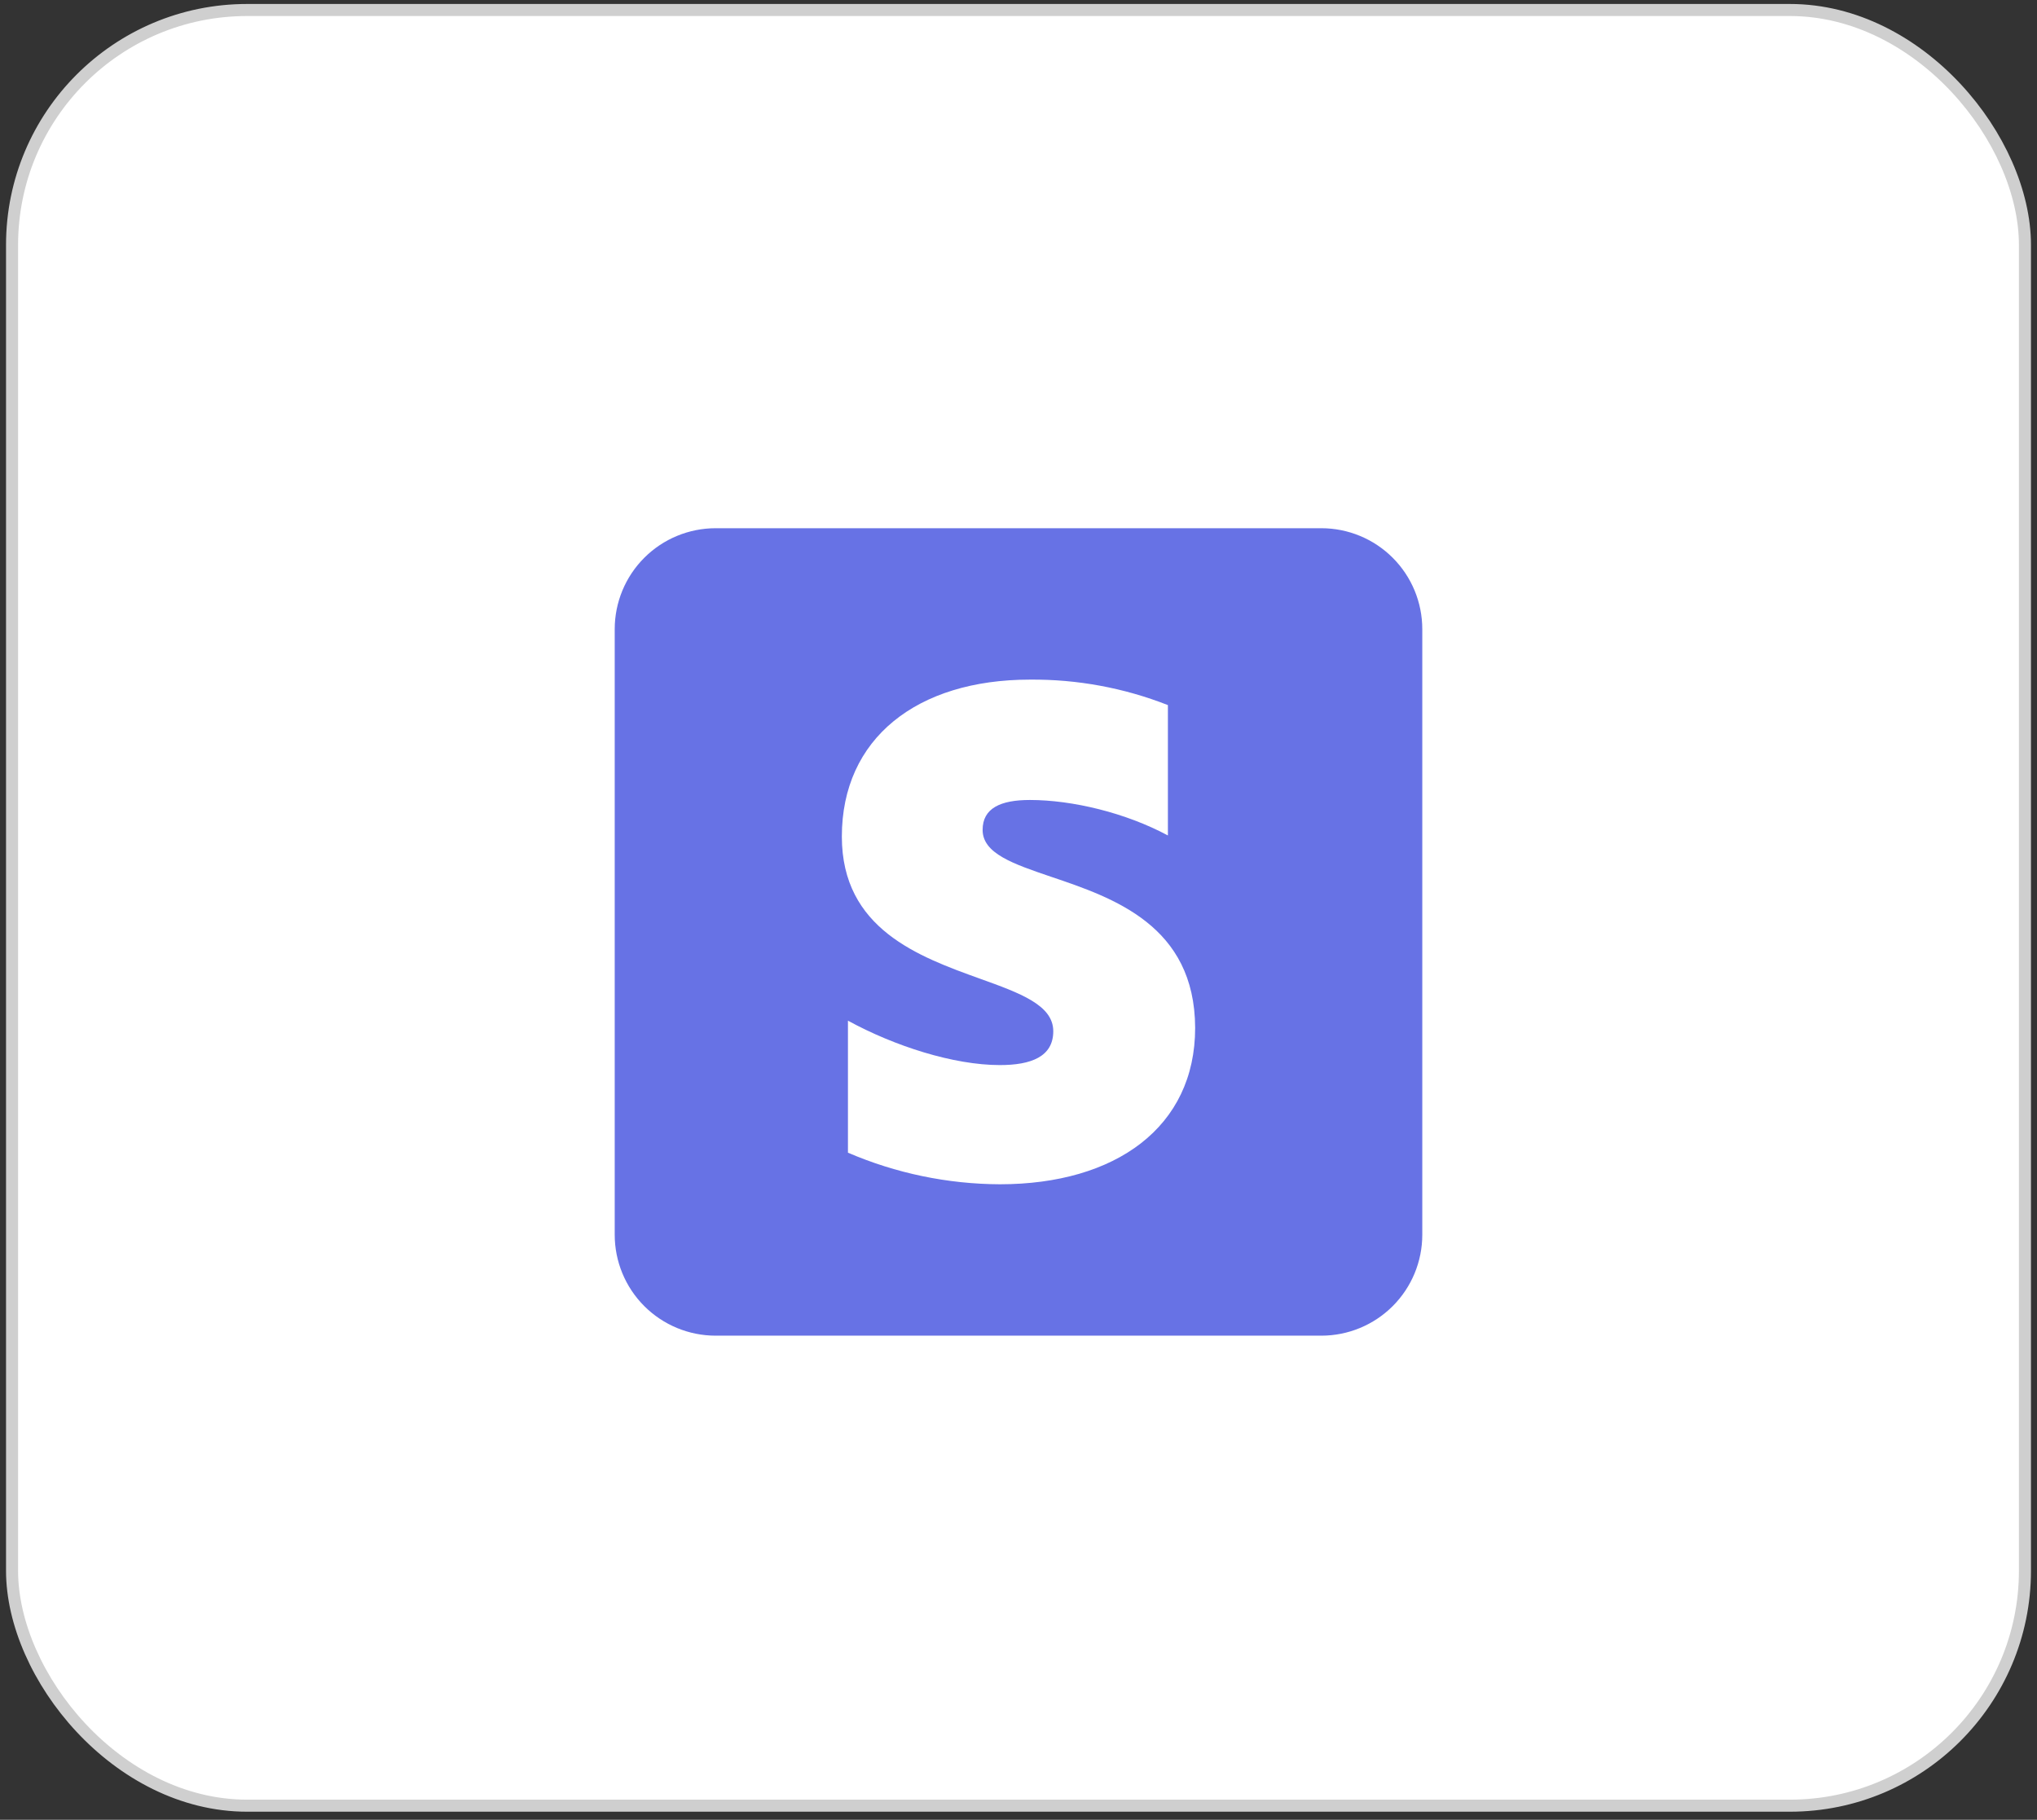 <svg width="169" height="151" viewBox="0 0 169 151" fill="none" xmlns="http://www.w3.org/2000/svg">
<rect x="0" y="0" width="169" height="151" fill="#333333" stroke="none"/>
<rect x="1" y="0.83" width="167" height="149" rx="19.5" fill="white" stroke="#CFCFCF"/>
<path d="M59.375 43.83C57.154 43.83 55.024 44.712 53.453 46.283C51.882 47.854 51 49.984 51 52.205V102.455C51 104.676 51.882 106.806 53.453 108.377C55.024 109.948 57.154 110.83 59.375 110.83H109.625C111.846 110.83 113.976 109.948 115.547 108.377C117.118 106.806 118 104.676 118 102.455V52.205C118 49.984 117.118 47.854 115.547 46.283C113.976 44.712 111.846 43.83 109.625 43.83H59.375ZM85.446 66.38C83.001 66.38 81.523 67.067 81.523 68.863C81.523 70.823 84.064 71.685 87.218 72.757C92.36 74.495 99.127 76.79 99.156 85.29C99.156 93.527 92.557 98.268 82.951 98.268C78.617 98.249 74.332 97.358 70.35 95.646V84.692C74.228 86.811 79.123 88.377 82.955 88.377C85.538 88.377 87.385 87.686 87.385 85.567C87.385 83.398 84.63 82.405 81.301 81.208C76.234 79.382 69.844 77.079 69.844 69.416C69.844 61.271 76.075 56.393 85.446 56.393C89.363 56.358 93.249 57.075 96.895 58.507V69.324C93.386 67.439 88.956 66.38 85.446 66.38Z" fill="#6772E5"/>
</svg>
